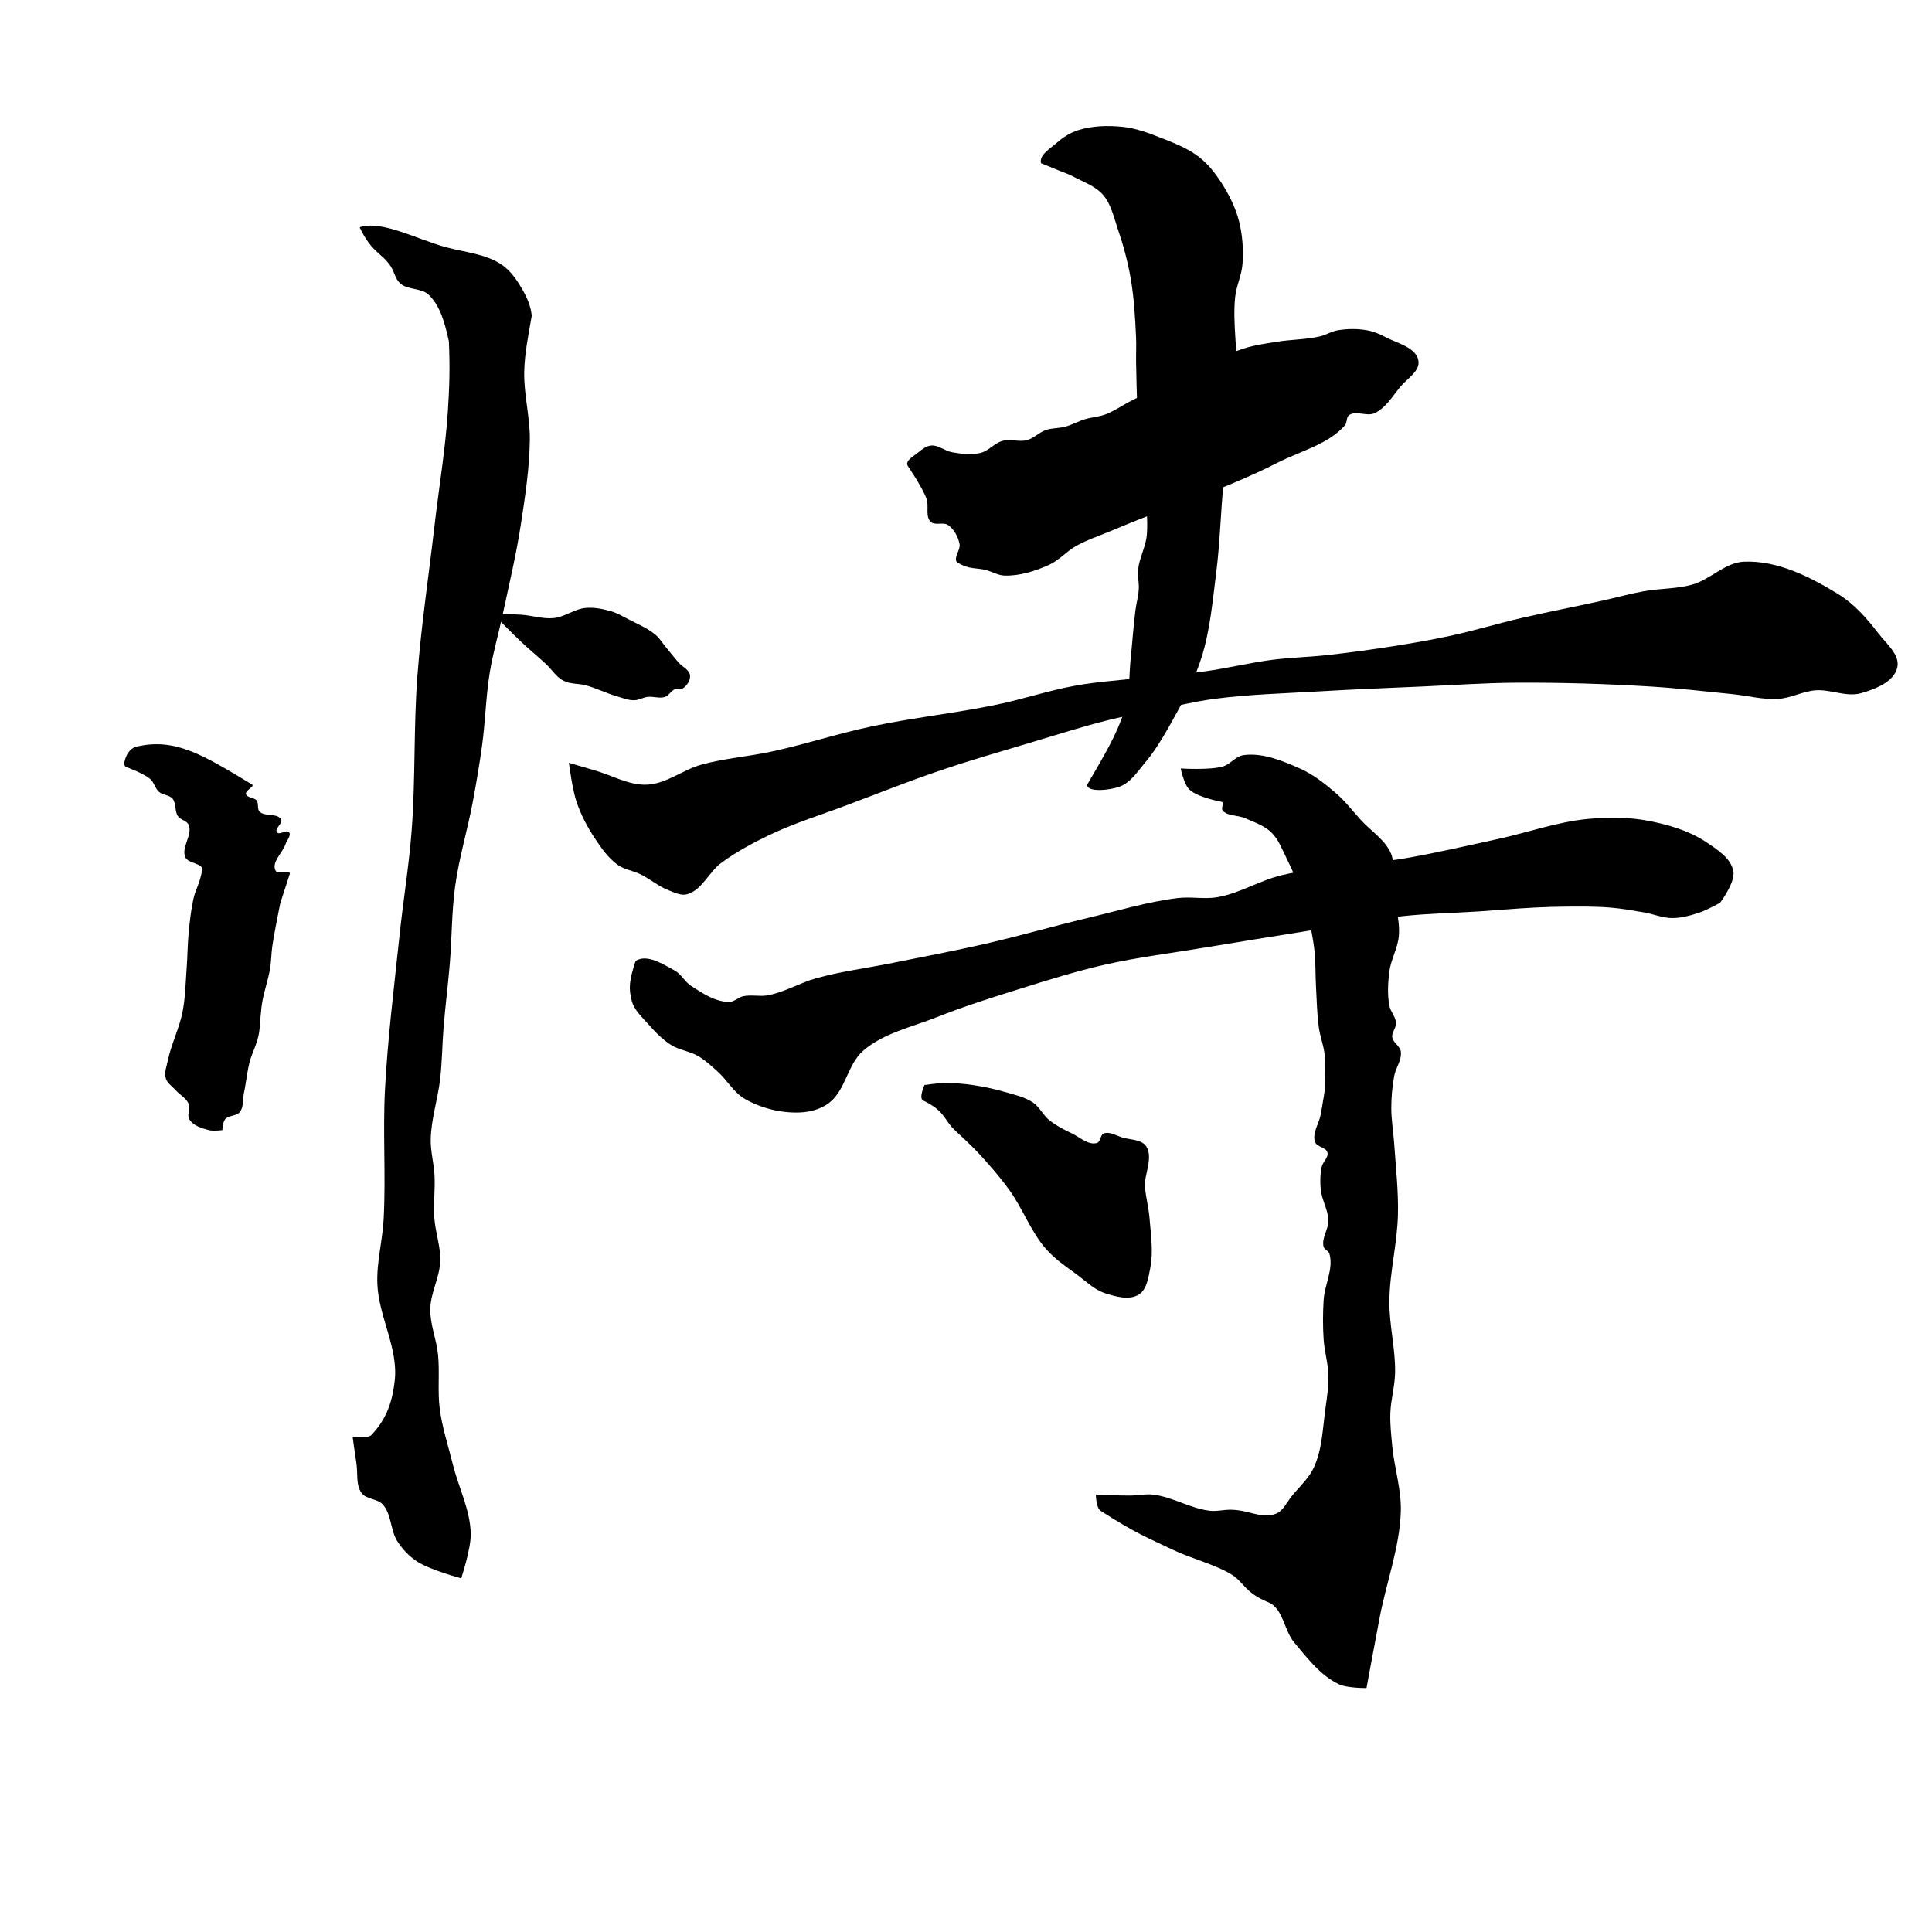 <?xml version="1.0" encoding="UTF-8" standalone="no"?>
<!-- Created with Inkscape (http://www.inkscape.org/) -->

<svg
   xmlns:dc="http://purl.org/dc/elements/1.1/"
   xmlns:cc="http://creativecommons.org/ns#"
   xmlns:rdf="http://www.w3.org/1999/02/22-rdf-syntax-ns#"
   xmlns:svg="http://www.w3.org/2000/svg"
   xmlns="http://www.w3.org/2000/svg"
   xmlns:sodipodi="http://sodipodi.sourceforge.net/DTD/sodipodi-0.dtd"
   xmlns:inkscape="http://www.inkscape.org/namespaces/inkscape"
   width="512"
   height="512"
   viewBox="0 0 512 512"
   version="1.1"
   id="svg4564"
   inkscape:version="0.92.4 (5da689c313, 2019-01-14)"
   sodipodi:docname="U+6043.svg">
  <defs
     id="defs4558" />
  <sodipodi:namedview
     id="base"
     pagecolor="#ffffff"
     bordercolor="#666666"
     borderopacity="1.0"
     inkscape:pageopacity="0.0"
     inkscape:pageshadow="2"
     inkscape:zoom="1.979899"
     inkscape:cx="365.85827"
     inkscape:cy="244.81649"
     inkscape:document-units="px"
     inkscape:current-layer="layer1"
     showgrid="false"
     units="px"
     inkscape:window-width="1920"
     inkscape:window-height="1005"
     inkscape:window-x="-9"
     inkscape:window-y="-9"
     inkscape:window-maximized="1">
    <inkscape:grid
       type="xygrid"
       id="grid4588" />
  </sodipodi:namedview>
  <g
     inkscape:label="圖層 1"
     inkscape:groupmode="layer"
     id="layer1"
     transform="translate(0,-161.533)">
    <path
       style="fill:#000000;stroke:none;stroke-width:1px;stroke-linecap:butt;stroke-linejoin:miter;stroke-opacity:1;fill-opacity:1"
       d="M 95.306,221.755 C 98.491,228.518 101.09,228.435 103.541,232.097 104.505,233.537 104.765,235.497 106.066,236.642 108.107,238.44 111.694,237.775 113.642,239.673 116.849,242.796 117.997,247.661 118.958,252.004 119.274,258.984 119.095,264.335 118.693,270.482 118.03,280.631 116.322,290.684 115.157,300.787 113.624,314.085 111.618,327.34 110.612,340.688 109.586,354.296 110.133,367.992 109.096,381.599 108.382,390.984 106.838,400.288 105.857,409.649 104.438,423.182 102.735,436.701 102.025,450.29 101.427,461.743 102.283,473.243 101.668,484.696 101.361,490.418 99.773,496.081 100.005,501.807 100.356,510.474 105.582,518.8 104.607,527.418 104.023,532.584 102.696,537.281 98.49,541.764 97.333,542.997 93.439,542.213 93.439,542.213 93.439,542.213 94.078,546.933 94.449,549.285 94.866,551.925 94.258,555.015 95.817,557.187 97.064,558.926 100.039,558.648 101.459,560.248 103.793,562.879 103.441,567.102 105.352,570.054 106.672,572.094 108.404,573.946 110.433,575.283 113.948,577.6 122.228,579.798 122.228,579.798 122.228,579.798 124.839,572.002 124.754,567.972 124.62,561.642 121.526,555.727 120.004,549.58 118.806,544.74 117.215,539.967 116.555,535.025 115.914,530.222 116.567,525.317 116.081,520.495 115.672,516.438 113.955,512.512 114.03,508.435 114.11,504.115 116.522,500.064 116.673,495.746 116.808,491.872 115.354,488.091 115.101,484.222 114.858,480.495 115.344,476.748 115.157,473.018 114.997,469.806 114.067,466.637 114.147,463.422 114.284,457.97 116.072,452.679 116.673,447.259 117.172,442.752 117.196,438.203 117.565,433.683 118.021,428.099 118.732,422.538 119.198,416.955 119.771,410.09 119.681,403.162 120.627,396.338 121.675,388.771 123.92,381.416 125.32,373.906 126.251,368.913 127.108,363.904 127.784,358.871 128.642,352.495 128.766,346.026 129.805,339.678 130.627,334.652 132.071,329.747 133.131,324.765 134.834,316.76 136.757,308.789 138.003,300.7 139.159,293.199 140.319,285.648 140.411,278.059 140.485,271.988 138.765,265.975 138.927,259.906 139.058,254.971 140.064,250.179 140.916,245.229 140.708,242.734 139.64,240.326 138.391,238.158 136.96,235.673 135.226,233.174 132.835,231.592 128.572,228.77 123.123,228.38 118.188,227.046 110.631,225.003 101.09,219.777 95.306,221.755 Z"
       id="path836"
       inkscape:connector-curvature="0"
       sodipodi:nodetypes="caaacaaaaaaaaascaaaaacaaaaaaaaaaaaaaaaaaaacaaac" />
    <path
       style="fill:#000000;stroke:none;stroke-width:1px;stroke-linecap:butt;stroke-linejoin:miter;stroke-opacity:1;fill-opacity:1"
       d="M 130.714,324.248 C 130.714,324.248 135.411,329.076 137.857,331.39 140.062,333.476 142.418,335.398 144.643,337.462 146.217,338.922 147.386,340.926 149.286,341.926 151.114,342.888 153.367,342.62 155.357,343.176 158.095,343.941 160.664,345.236 163.393,346.033 164.917,346.479 166.447,347.119 168.036,347.105 169.263,347.094 170.389,346.362 171.607,346.212 173.143,346.023 174.787,346.718 176.25,346.212 177.252,345.865 177.778,344.669 178.75,344.248 179.468,343.936 180.434,344.345 181.071,343.89 182.112,343.148 183.014,341.766 182.857,340.498 182.671,338.991 180.811,338.255 179.821,337.105 178.664,335.758 177.562,334.364 176.429,332.998 175.538,331.924 174.818,330.681 173.75,329.783 171.648,328.016 169.047,326.937 166.607,325.676 165.093,324.893 163.602,324.007 161.964,323.533 159.773,322.899 157.451,322.438 155.179,322.64 152.254,322.902 149.707,325.015 146.786,325.319 143.87,325.622 140.962,324.611 138.036,324.426 135.599,324.272 130.714,324.248 130.714,324.248 Z"
       id="path838"
       inkscape:connector-curvature="0"
       sodipodi:nodetypes="caaaaaaaaaaaaaaaaaaac" />
    <path
       style="fill:#000000;stroke:none;stroke-width:1px;stroke-linecap:butt;stroke-linejoin:miter;stroke-opacity:1;fill-opacity:1"
       d="M 36.071,359.426 C 34.844,359.721 33.876,360.938 33.393,362.105 33.051,362.93 32.594,364.384 33.393,364.783 33.393,364.783 38.016,366.423 39.821,367.998 40.854,368.898 41.11,370.49 42.143,371.39 43.146,372.265 44.854,372.161 45.714,373.176 46.761,374.412 46.237,376.477 47.143,377.819 47.829,378.836 49.531,379.007 50,380.14 51.098,382.795 47.966,386.076 49.107,388.712 49.85,390.427 53.879,390.261 53.571,392.105 52.968,395.72 51.824,397.172 51.25,399.783 50.605,402.718 50.294,405.721 50,408.712 49.691,411.857 49.701,415.025 49.464,418.176 49.178,421.992 49.127,425.85 48.393,429.605 47.522,434.059 45.383,438.196 44.464,442.64 44.149,444.166 43.483,445.79 43.929,447.283 44.327,448.62 45.68,449.456 46.607,450.498 47.699,451.724 49.358,452.558 50,454.069 50.536,455.33 49.456,457.012 50.179,458.176 51.218,459.852 53.448,460.542 55.357,461.033 56.51,461.33 58.929,461.033 58.929,461.033 58.929,461.033 59.029,458.942 59.643,458.176 60.559,457.034 62.675,457.369 63.571,456.212 64.615,454.864 64.289,452.879 64.643,451.212 65.363,447.82 65.596,443.977 66.786,441.033 69.247,434.944 68.556,435.286 69.286,428.533 69.672,424.958 71.046,421.55 71.607,417.998 71.896,416.166 71.885,414.298 72.143,412.462 72.69,408.566 74.286,400.855 74.286,400.855 L 76.786,393.176 C 77.184,391.954 73.639,393.418 73.036,392.283 71.841,390.039 74.909,387.552 75.714,385.14 76.048,384.14 77.239,382.949 76.607,382.105 75.965,381.247 74.026,382.969 73.393,382.105 72.692,381.148 74.983,379.778 74.464,378.712 73.574,376.883 70.104,378.087 68.75,376.569 68.096,375.837 68.613,374.506 68.036,373.712 67.375,372.803 65.424,373.022 65.179,371.926 64.962,370.959 67.635,369.936 66.786,369.426 54.064,361.784 46.542,356.916 36.071,359.426 Z"
       id="path840"
       inkscape:connector-curvature="0"
       sodipodi:nodetypes="aasaaaaaasaaaaaaaaaacaaacsaacsaaaaaaaasa" />
    <path
       style="fill:#000000;stroke:none;stroke-width:1px;stroke-linecap:butt;stroke-linejoin:miter;stroke-opacity:1;fill-opacity:1"
       d="M 243.393,281.39 C 242.217,282.361 239.779,283.638 240.536,284.962 240.536,284.962 244.394,290.553 245.536,293.712 246.234,295.645 245.165,298.319 246.607,299.783 247.713,300.906 249.956,299.776 251.25,300.676 252.851,301.789 253.9,303.765 254.286,305.676 254.607,307.269 252.683,309.137 253.571,310.498 256.842,312.592 258.817,311.898 261.429,312.64 263.041,313.099 264.574,314.027 266.25,314.069 270.291,314.171 274.352,312.876 278.036,311.212 280.684,310.015 282.641,307.628 285.179,306.212 288.066,304.601 291.238,303.566 294.286,302.283 296.599,301.31 298.919,300.354 301.25,299.426 309.846,296.003 318.623,293.033 327.143,289.426 331.067,287.765 334.95,285.998 338.75,284.069 344.761,281.018 351.973,279.306 356.429,274.248 357.064,273.526 356.726,272.139 357.5,271.569 359.327,270.224 362.232,271.997 364.286,271.033 367.22,269.657 369.011,266.571 371.071,264.069 372.866,261.89 376.377,259.886 375.893,257.105 375.278,253.574 370.31,252.534 367.143,250.855 365.629,250.052 364.008,249.371 362.321,249.069 359.743,248.607 357.047,248.635 354.464,249.069 352.849,249.341 351.416,250.305 349.821,250.676 346.082,251.547 342.181,251.482 338.393,252.105 335.455,252.587 332.471,252.96 329.643,253.89 319.296,257.294 309.765,262.816 300,267.64 297.589,268.832 295.377,270.452 292.857,271.39 291.139,272.03 289.254,272.106 287.5,272.64 285.734,273.179 284.102,274.118 282.321,274.605 280.632,275.066 278.799,274.928 277.143,275.498 275.355,276.113 273.97,277.69 272.143,278.176 270.071,278.727 267.784,277.796 265.714,278.355 263.554,278.938 261.996,281.042 259.821,281.569 257.391,282.158 254.787,281.808 252.321,281.39 250.41,281.066 248.717,279.438 246.786,279.605 245.512,279.715 244.378,280.577 243.393,281.39 Z"
       id="path842"
       inkscape:connector-curvature="0"
       sodipodi:nodetypes="asaaaacaaaaaaaaaaaaaaaaaaaaaaaaaaaaaa" />
    <path
       style="fill:#000000;stroke:none;stroke-width:1px;stroke-linecap:butt;stroke-linejoin:miter;stroke-opacity:1;fill-opacity:1"
       d="M 275.893,204.783 C 284.821,208.533 281.952,207.054 284.821,208.533 287.435,209.881 290.401,210.95 292.321,213.176 294.481,215.679 295.176,219.157 296.25,222.283 297.709,226.53 298.872,230.896 299.643,235.319 300.546,240.501 300.833,245.779 301.071,251.033 301.166,253.114 301.044,255.2 301.071,257.283 301.131,261.868 301.281,266.451 301.429,271.033 301.528,274.129 301.582,277.228 301.786,280.319 302.29,287.955 304.508,295.546 303.929,303.176 303.687,306.358 301.942,309.289 301.607,312.462 301.426,314.18 301.89,315.916 301.786,317.64 301.67,319.565 301.136,321.442 300.893,323.355 300.357,327.567 300.083,331.809 299.643,336.033 299.19,340.381 299.441,344.873 298.214,349.069 296.072,356.394 291.645,363.333 288.054,369.587 288.319,371.536 294.039,370.993 296.763,369.98 299.622,368.916 301.447,366.024 303.413,363.692 305.897,360.745 307.928,357.425 309.821,354.069 313.119,348.225 316.373,342.254 318.393,335.855 320.702,328.538 321.352,320.787 322.321,313.176 323.333,305.237 323.471,297.209 324.286,289.248 325.232,280.001 327.19,270.851 327.679,261.569 328.051,254.494 326.615,247.368 327.321,240.319 327.625,237.287 329.079,234.431 329.286,231.39 329.537,227.697 329.287,223.912 328.393,220.319 327.595,217.111 326.182,214.036 324.464,211.212 322.706,208.321 320.672,205.477 318.036,203.355 314.967,200.884 311.167,199.438 307.5,197.998 304.273,196.73 300.949,195.491 297.5,195.14 293.58,194.742 289.471,194.848 285.714,196.033 283.602,196.7 281.656,197.955 280,199.426 278.318,200.92 275.315,202.609 275.893,204.783 Z"
       id="path844"
       inkscape:connector-curvature="0"
       sodipodi:nodetypes="caaaaaaaaaaaaaacaaaaaaaaaaaaaaaac" />
    <path
       style="fill:#000000;stroke:none;stroke-width:1px;stroke-linecap:butt;stroke-linejoin:miter;stroke-opacity:1;fill-opacity:1"
       d="M 150.765,363.669 C 150.765,363.669 151.652,370.694 152.786,374.023 153.938,377.409 155.606,380.64 157.584,383.62 159.301,386.206 161.134,388.865 163.645,390.691 165.415,391.977 167.74,392.254 169.706,393.216 172.313,394.492 174.567,396.482 177.282,397.509 178.811,398.087 180.504,398.951 182.08,398.519 186.045,397.434 187.859,392.62 191.171,390.186 195.092,387.304 199.41,384.964 203.798,382.862 210.551,379.627 217.755,377.43 224.759,374.781 232.905,371.699 241.008,368.489 249.255,365.689 257.096,363.027 265.059,360.737 272.994,358.366 279.962,356.283 286.895,354.055 293.954,352.305 298.377,351.208 302.871,350.422 307.339,349.527 312.131,348.567 316.889,347.387 321.734,346.749 331.105,345.515 340.582,345.288 350.018,344.729 358.935,344.2 367.863,343.857 376.787,343.466 385.119,343.101 393.448,342.506 401.788,342.456 413.662,342.384 425.544,342.747 437.396,343.466 444.653,343.906 451.879,344.773 459.114,345.486 463.157,345.885 467.181,346.999 471.236,346.749 474.599,346.542 477.727,344.753 481.085,344.476 485.12,344.144 489.314,346.343 493.207,345.234 496.981,344.158 501.936,342.242 502.803,338.415 503.57,335.034 499.857,332.079 497.753,329.324 494.754,325.397 491.353,321.561 487.146,318.97 479.644,314.348 470.948,309.998 462.145,310.383 457.175,310.601 453.292,315.083 448.508,316.444 444.34,317.631 439.892,317.437 435.628,318.212 431.891,318.892 428.226,319.919 424.517,320.738 417.455,322.297 410.348,323.648 403.303,325.283 396.88,326.774 390.558,328.696 384.111,330.081 379.009,331.178 373.86,332.049 368.706,332.859 363.084,333.743 357.442,334.509 351.786,335.132 346.915,335.669 341.999,335.77 337.138,336.395 331.209,337.157 325.384,338.614 319.461,339.425 313.76,340.207 308.008,340.562 302.288,341.193 296.559,341.825 290.789,342.2 285.116,343.213 278.041,344.477 271.192,346.805 264.155,348.264 253.111,350.555 241.851,351.723 230.82,354.073 222.074,355.936 213.543,358.723 204.808,360.639 198.535,362.014 192.06,362.469 185.868,364.174 180.938,365.532 176.582,369.256 171.473,369.477 166.679,369.685 162.2,367.002 157.584,365.689 155.304,365.041 150.765,363.669 150.765,363.669 Z"
       id="path846"
       inkscape:connector-curvature="0"
       sodipodi:nodetypes="caaaaaaaaaaaaaaaaaaaaaaaaaaaaaaaaaaaaaaaaaaac" />
    <path
       style="fill:#000000;stroke:none;stroke-width:1px;stroke-linecap:butt;stroke-linejoin:miter;stroke-opacity:1;fill-opacity:1"
       d="M 168.443,416.197 C 166.786,421.184 166.517,423.372 167.433,426.804 168.071,429.196 170.089,431.007 171.726,432.864 173.538,434.92 175.475,436.948 177.787,438.42 180.015,439.84 182.836,440.107 185.11,441.451 186.967,442.547 188.555,444.053 190.161,445.491 192.734,447.794 194.477,451.12 197.485,452.815 201.789,455.24 206.942,456.526 211.88,456.351 214.62,456.253 217.528,455.488 219.708,453.825 224.108,450.469 224.599,443.538 228.8,439.936 234.204,435.3 241.627,433.722 248.245,431.097 255.52,428.211 262.998,425.853 270.468,423.521 277.819,421.225 285.182,418.912 292.692,417.207 301.437,415.221 310.362,414.136 319.208,412.661 328.04,411.189 336.881,409.771 345.725,408.368 354.391,406.994 363.013,405.276 371.736,404.328 378.444,403.599 385.206,403.508 391.939,403.065 396.823,402.744 401.699,402.3 406.586,402.055 409.278,401.92 411.973,401.816 414.668,401.802 418.709,401.781 422.761,401.726 426.789,402.055 429.756,402.297 432.695,402.815 435.628,403.317 438.167,403.752 440.629,404.841 443.204,404.833 445.697,404.824 448.165,404.112 450.528,403.317 452.384,402.694 455.831,400.792 455.831,400.792 455.831,400.792 459.894,395.43 459.367,392.458 458.743,388.94 455.022,386.603 452.043,384.63 447.558,381.659 442.172,380.097 436.891,379.074 431.599,378.049 426.095,378.061 420.729,378.569 412.657,379.332 404.915,382.161 396.99,383.872 388.921,385.614 380.881,387.518 372.746,388.923 361.777,390.817 350.493,390.892 339.664,393.469 333.863,394.849 328.613,398.226 322.744,399.277 319.263,399.9 315.648,399.104 312.137,399.529 304.007,400.515 296.116,402.947 288.146,404.833 279.106,406.972 270.179,409.576 261.124,411.651 252.998,413.513 244.799,415.043 236.628,416.702 229.898,418.069 223.047,418.922 216.425,420.743 212.035,421.95 208.017,424.434 203.546,425.288 201.394,425.7 199.122,425.085 196.98,425.541 195.65,425.824 194.552,427.071 193.192,427.056 189.533,427.017 186.154,424.763 183.09,422.763 181.445,421.688 180.524,419.66 178.797,418.722 175.675,417.028 171.425,414.266 168.443,416.197 Z"
       id="path848"
       inkscape:connector-curvature="0"
       sodipodi:nodetypes="caaaaaaaaaaaaaaaaaaaaaacaaaaaaaaaaaaaaaaaac" />
    <path
       style="fill:#000000;stroke:none;stroke-width:1px;stroke-linecap:butt;stroke-linejoin:miter;stroke-opacity:1;fill-opacity:1"
       d="M 312.895,365.184 C 312.895,365.184 320.435,365.677 324.006,364.679 326.038,364.112 327.471,361.929 329.562,361.649 334.622,360.971 339.794,363.119 344.462,365.184 348.007,366.752 351.122,369.22 354.058,371.75 356.495,373.85 358.462,376.441 360.624,378.821 363.351,381.822 367.202,384.147 368.706,387.913 369.643,390.259 368.756,392.97 368.958,395.489 369.331,400.141 371.031,404.721 370.726,409.378 370.51,412.679 368.625,415.694 368.201,418.975 367.812,421.98 367.642,425.088 368.201,428.066 368.5,429.664 369.879,430.989 369.968,432.612 370.04,433.917 368.776,435.106 368.958,436.4 369.164,437.858 371.027,438.73 371.231,440.188 371.544,442.433 369.862,444.523 369.463,446.754 368.973,449.5 368.719,452.298 368.706,455.088 368.69,458.213 369.254,461.314 369.463,464.432 369.887,470.74 370.617,477.051 370.473,483.372 370.299,491.068 368.273,498.656 368.201,506.353 368.141,512.686 369.83,518.961 369.716,525.293 369.65,528.937 368.557,532.51 368.453,536.153 368.371,539.018 368.688,541.885 368.958,544.739 369.509,550.57 371.429,556.31 371.231,562.164 370.911,571.602 367.468,580.672 365.675,589.943 364.456,596.249 362.14,608.884 362.14,608.884 362.14,608.884 357.041,608.934 354.816,607.873 349.924,605.542 346.417,600.925 342.947,596.762 340.256,593.533 340.027,587.724 336.128,586.155 329.726,583.579 329.681,580.667 326.027,578.579 321.276,575.864 315.814,574.62 310.874,572.266 304.312,569.138 300.804,567.811 291.682,561.911 290.429,561.101 290.419,557.618 290.419,557.618 290.419,557.618 296.479,557.892 299.51,557.871 301.532,557.857 303.563,557.382 305.571,557.618 310.785,558.232 315.505,561.342 320.723,561.911 322.149,562.067 324.266,561.712 325.017,561.659 330.605,561.264 334.075,564.306 338.149,562.669 340.14,561.869 341.072,559.523 342.442,557.871 344.472,555.421 346.945,553.197 348.25,550.295 350.431,545.446 350.541,539.902 351.281,534.637 351.68,531.792 352.1,528.924 352.038,526.051 351.969,522.825 350.986,519.674 350.775,516.455 350.55,513.011 350.565,509.545 350.775,506.101 351.028,501.953 353.493,497.704 352.291,493.726 352.066,492.983 350.979,492.707 350.775,491.958 350.146,489.648 352.12,487.28 352.038,484.887 351.943,482.112 350.3,479.568 350.018,476.806 349.813,474.794 349.847,472.722 350.27,470.745 350.555,469.415 352.114,468.277 351.786,466.957 351.439,465.566 348.97,465.534 348.503,464.179 347.689,461.823 349.56,459.306 350.018,456.856 350.394,454.842 351.028,450.795 351.028,450.795 351.028,450.795 351.374,444.21 351.028,440.946 350.774,438.549 349.85,436.261 349.513,433.875 349.005,430.282 348.97,426.638 348.755,423.015 348.551,419.566 348.707,416.087 348.25,412.661 347.68,408.39 346.756,404.149 345.472,400.035 344.28,396.214 342.709,392.506 340.926,388.923 339.75,386.557 338.794,383.932 336.886,382.104 334.955,380.255 332.264,379.39 329.815,378.316 327.937,377.493 325.285,377.898 324.006,376.296 323.531,375.7 324.496,374.196 323.754,374.023 323.754,374.023 317.359,372.882 315.168,370.74 313.736,369.342 312.895,365.184 312.895,365.184 Z"
       id="path850"
       inkscape:connector-curvature="0"
       sodipodi:nodetypes="caaaaaaaaaaaaaaaaaaaaaaacaasaascaaasaaaaaaaaaaaaaaacaaaaaaaaasac" />
    <path
       style="fill:#000000;stroke:none;stroke-width:1px;stroke-linecap:butt;stroke-linejoin:miter;stroke-opacity:1;fill-opacity:1"
       d="M 245,449.069 C 245,449.069 243.404,452.582 244.643,453.176 250.449,455.962 250.145,458.268 252.857,460.855 255.081,462.975 257.377,465.029 259.464,467.283 262.307,470.354 265.052,473.533 267.5,476.926 271.067,481.869 273.138,487.867 277.143,492.462 279.531,495.203 282.614,497.262 285.536,499.426 287.884,501.165 290.075,503.353 292.857,504.248 295.693,505.16 299.262,506.187 301.786,504.605 303.931,503.26 304.321,500.123 304.821,497.64 305.691,493.322 304.991,488.818 304.643,484.426 304.415,481.548 303.634,478.732 303.393,475.855 303.169,473.185 305.707,468.238 303.75,465.319 302.512,463.473 299.634,463.619 297.5,462.998 295.863,462.521 294.089,461.31 292.5,461.926 291.545,462.296 291.694,464.129 290.714,464.426 288.461,465.109 286.231,462.943 284.107,461.926 281.99,460.912 279.864,459.828 278.036,458.355 276.396,457.033 275.499,454.885 273.75,453.712 271.482,452.191 268.694,451.617 266.071,450.855 263.325,450.056 260.51,449.472 257.679,449.069 255.256,448.724 252.804,448.501 250.357,448.533 248.563,448.557 245,449.069 245,449.069 Z"
       id="path852"
       inkscape:connector-curvature="0"
       sodipodi:nodetypes="csaaaaaaaaasaaaaaaaaaac" />
  </g>
</svg>
